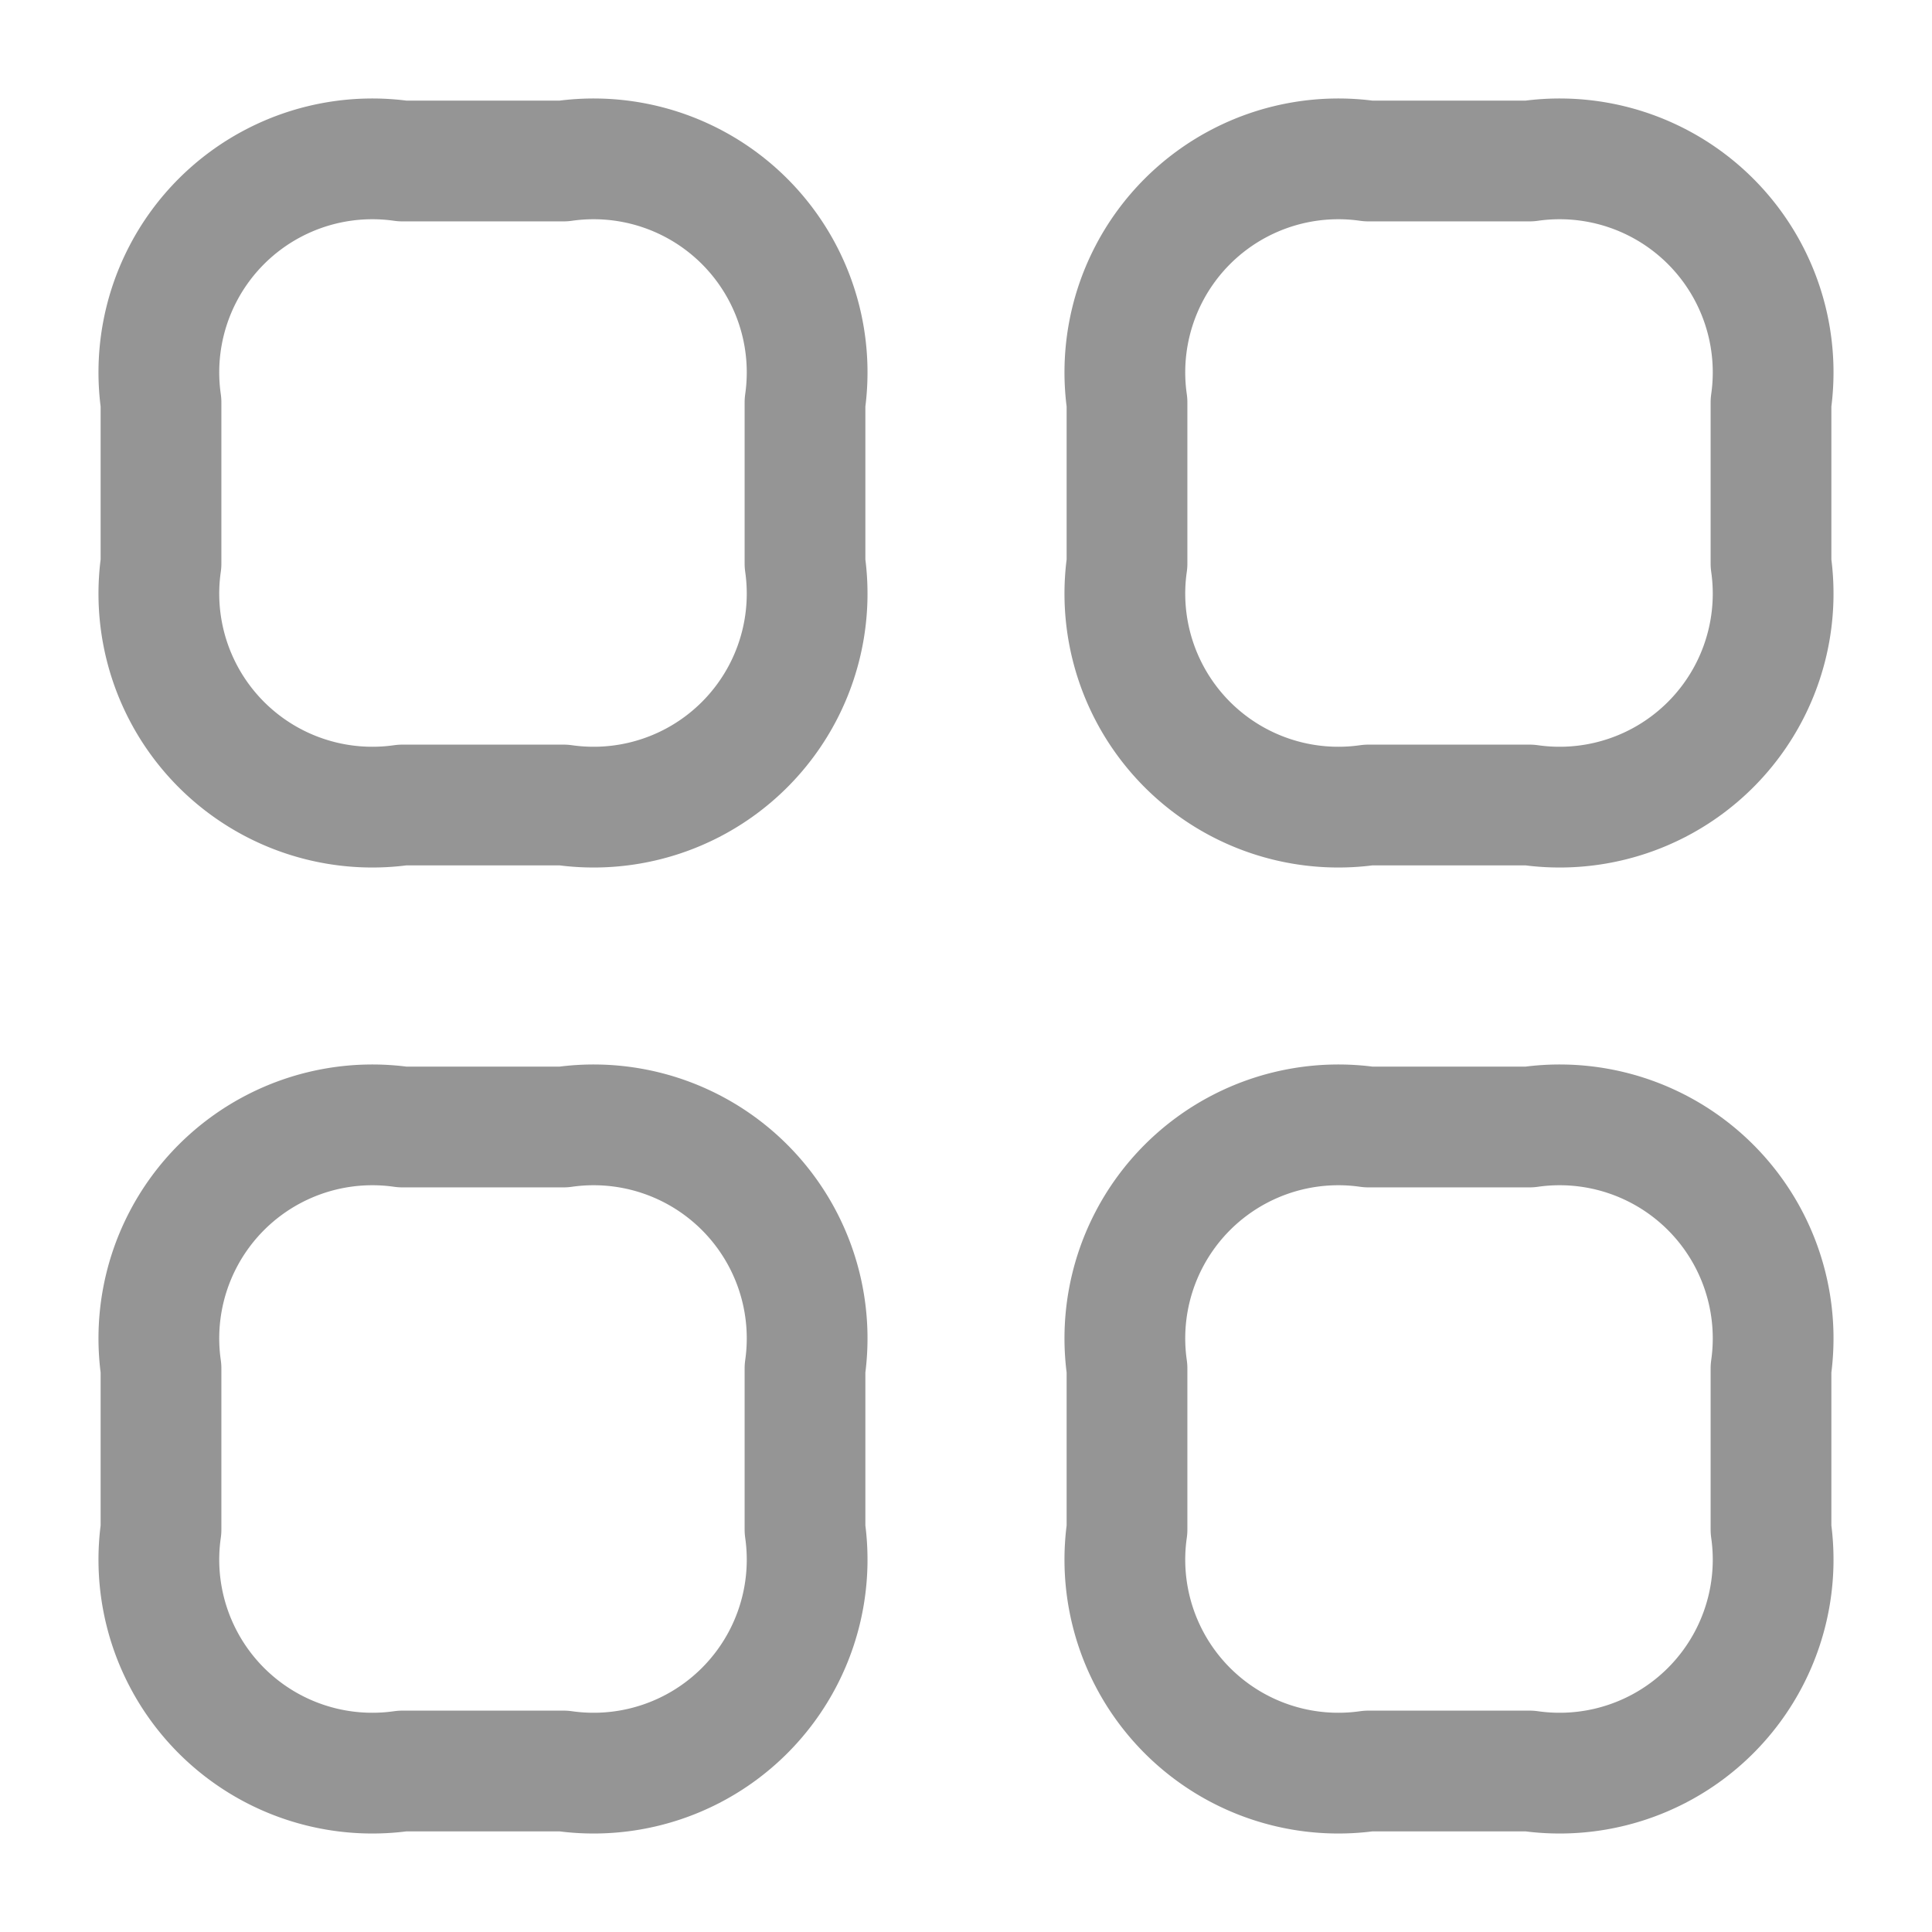 <svg xmlns="http://www.w3.org/2000/svg" width="24" height="24" viewBox="0 0 24 24">
  <g id="Group_22420" data-name="Group 22420" transform="translate(-217 -726)">
    <g id="vuesax_linear_category" data-name="vuesax/linear/category" transform="translate(109 538)">
      <g id="category">
        <path id="Vector" d="M3,8H5A2.652,2.652,0,0,0,8,5V3A2.652,2.652,0,0,0,5,0H3A2.652,2.652,0,0,0,0,3V5A2.652,2.652,0,0,0,3,8Z" transform="translate(110 190)" fill="none" stroke="#959595" stroke-linecap="round" stroke-linejoin="round" stroke-width="1.5"/>
        <path id="Vector-2" data-name="Vector" d="M3,8H5A2.652,2.652,0,0,0,8,5V3A2.652,2.652,0,0,0,5,0H3A2.652,2.652,0,0,0,0,3V5A2.652,2.652,0,0,0,3,8Z" transform="translate(122 190)" fill="none" stroke="#959595" stroke-linecap="round" stroke-linejoin="round" stroke-width="1.5"/>
        <path id="Vector-3" data-name="Vector" d="M3,8H5A2.652,2.652,0,0,0,8,5V3A2.652,2.652,0,0,0,5,0H3A2.652,2.652,0,0,0,0,3V5A2.652,2.652,0,0,0,3,8Z" transform="translate(122 202)" fill="none" stroke="#959595" stroke-linecap="round" stroke-linejoin="round" stroke-width="1.5"/>
        <path id="Vector-4" data-name="Vector" d="M3,8H5A2.652,2.652,0,0,0,8,5V3A2.652,2.652,0,0,0,5,0H3A2.652,2.652,0,0,0,0,3V5A2.652,2.652,0,0,0,3,8Z" transform="translate(110 202)" fill="none" stroke="#959595" stroke-linecap="round" stroke-linejoin="round" stroke-width="1.5"/>
        <path id="Vector-5" data-name="Vector" d="M0,0H24V24H0Z" transform="translate(108 188)" fill="none" opacity="0"/>
      </g>
    </g>
  </g>
</svg>
